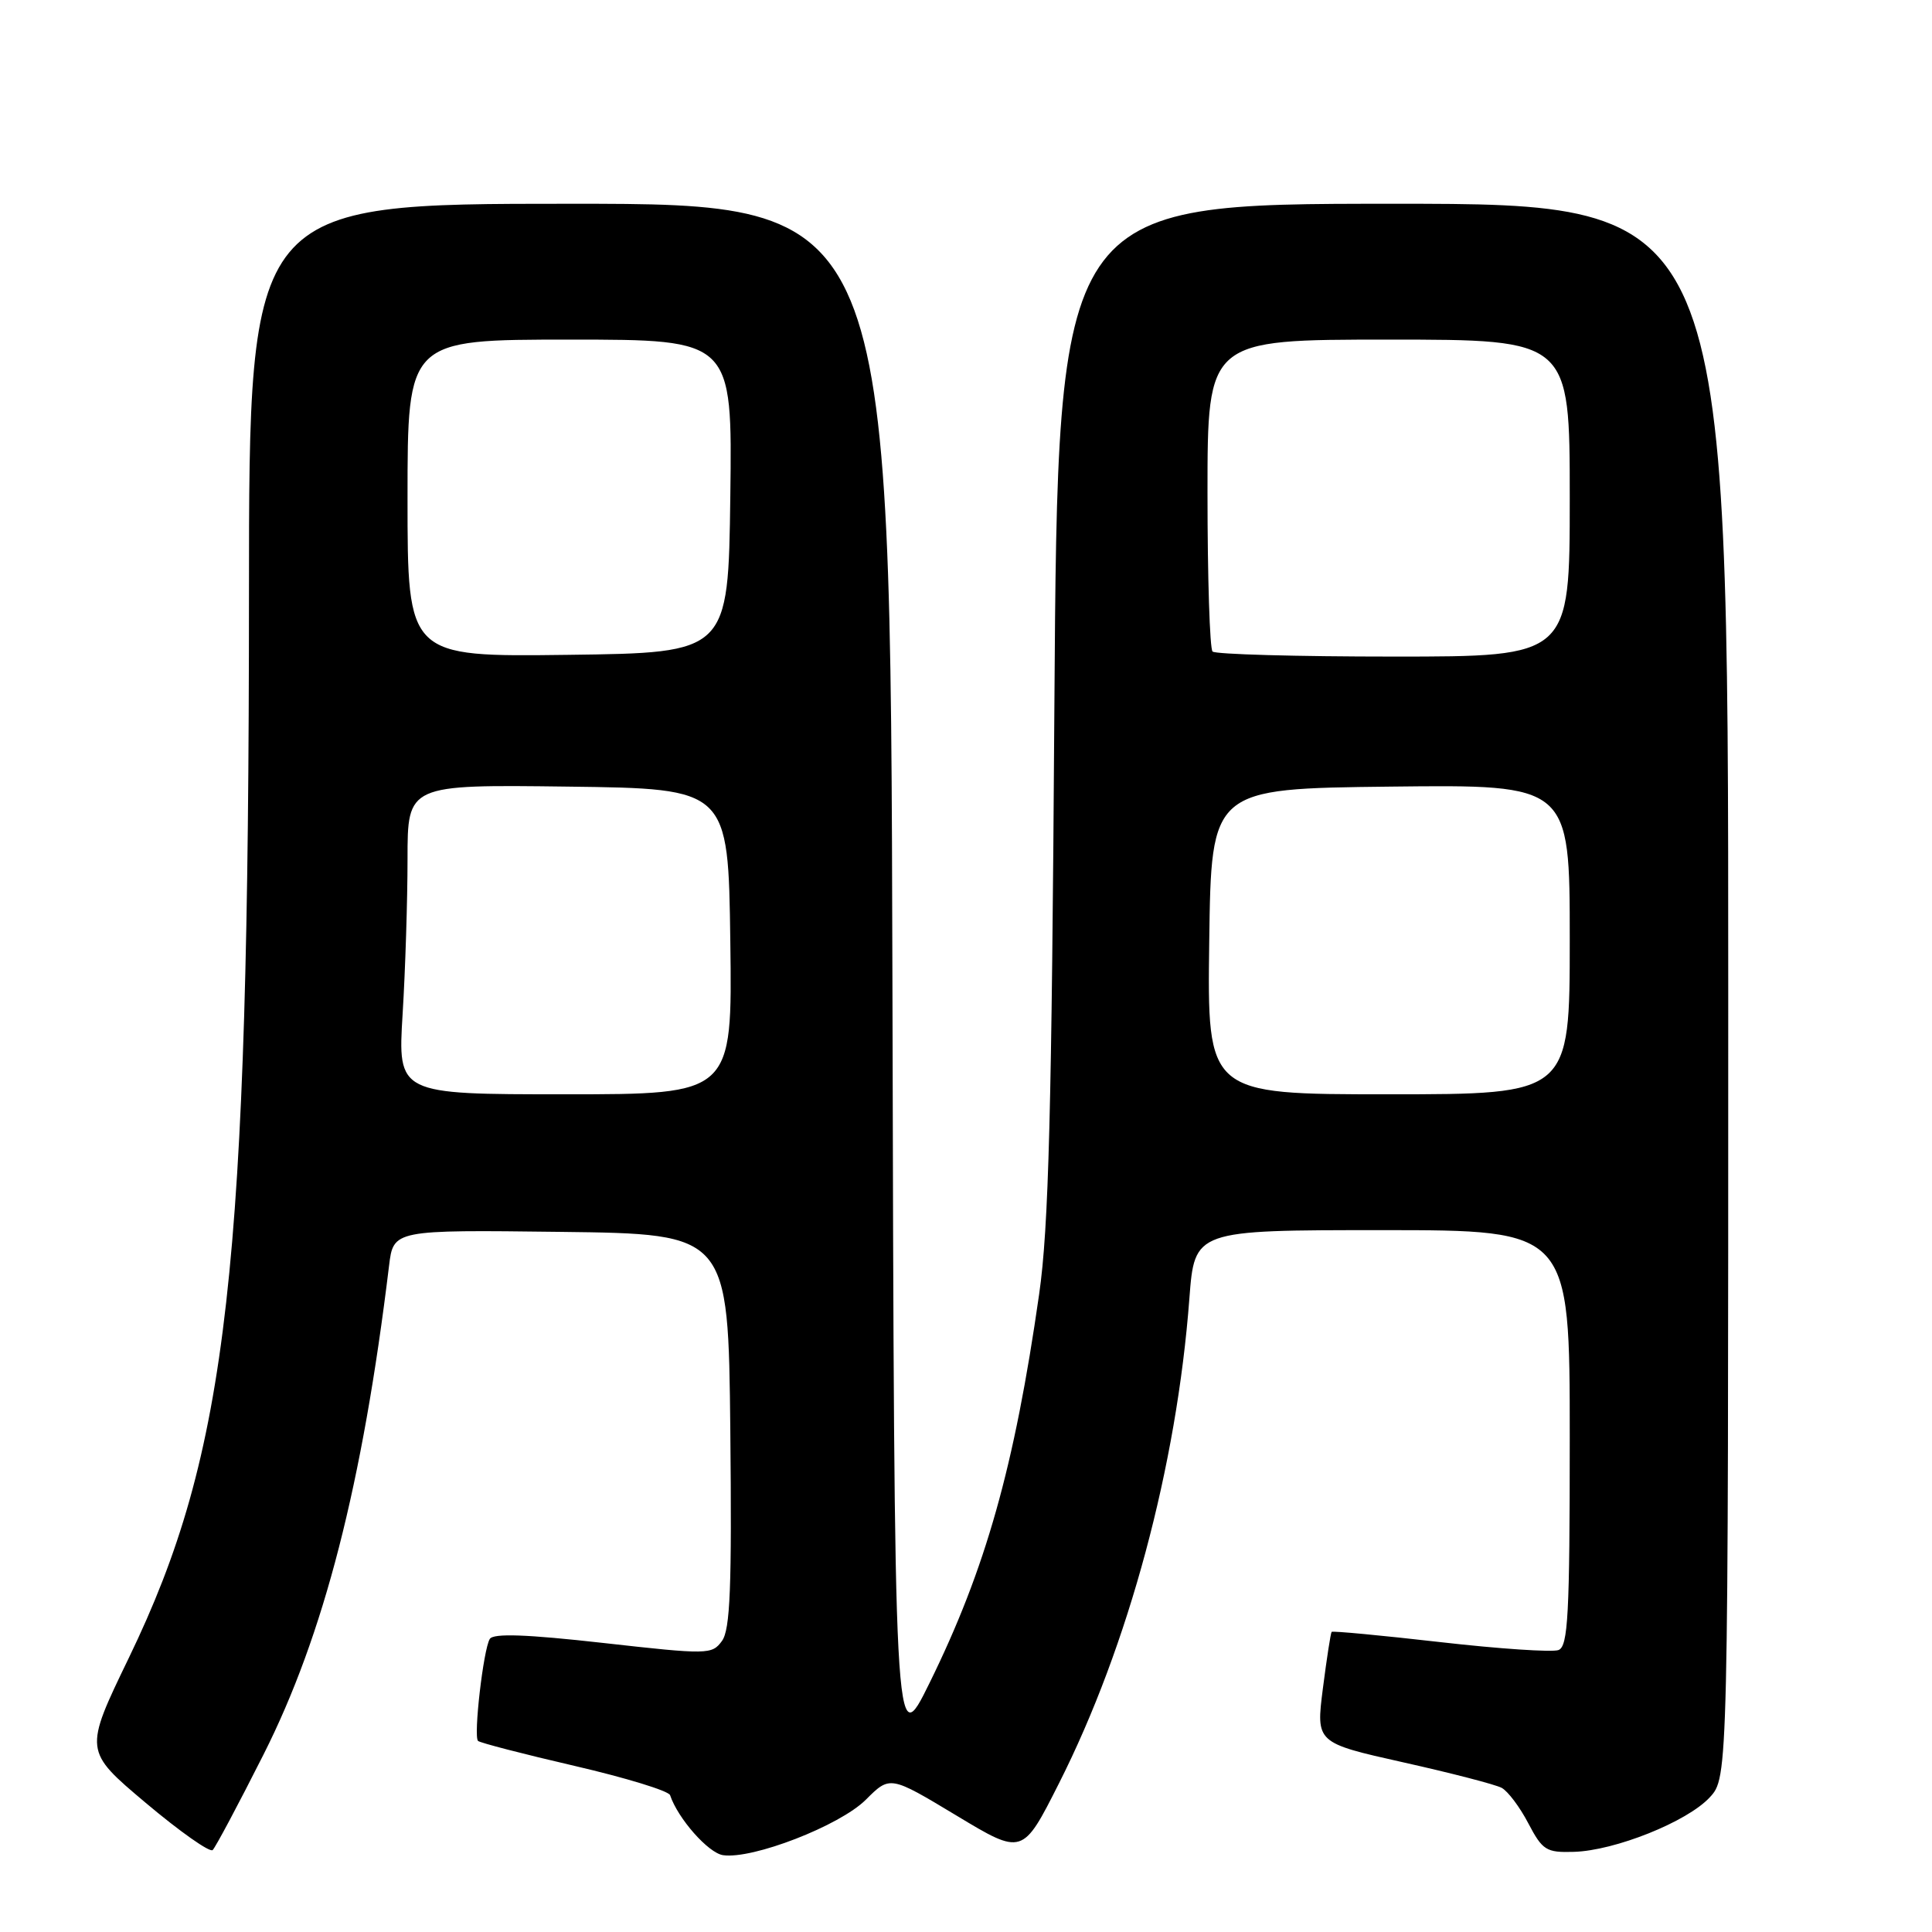 <?xml version="1.0" encoding="UTF-8" standalone="no"?>
<!DOCTYPE svg PUBLIC "-//W3C//DTD SVG 1.1//EN" "http://www.w3.org/Graphics/SVG/1.1/DTD/svg11.dtd" >
<svg xmlns="http://www.w3.org/2000/svg" xmlns:xlink="http://www.w3.org/1999/xlink" version="1.1" viewBox="0 0 256 256">
 <g >
 <path fill="currentColor"
d=" M 34.91 232.50 C 42.91 216.65 48.03 196.71 51.55 167.73 C 52.13 162.96 52.13 162.96 74.31 163.23 C 96.50 163.50 96.50 163.50 96.77 189.54 C 96.98 210.31 96.76 215.95 95.66 217.44 C 94.34 219.25 93.82 219.26 79.93 217.70 C 69.77 216.56 65.37 216.40 64.90 217.17 C 64.05 218.54 62.72 230.06 63.34 230.68 C 63.60 230.93 69.35 232.42 76.13 233.99 C 82.90 235.56 88.60 237.30 88.79 237.87 C 89.82 240.96 93.86 245.54 95.81 245.82 C 99.74 246.39 111.27 241.91 114.72 238.48 C 117.93 235.27 117.93 235.27 126.72 240.56 C 135.50 245.85 135.50 245.85 140.33 236.28 C 149.53 218.07 155.93 194.27 157.60 172.04 C 158.29 163.00 158.29 163.00 183.14 163.00 C 208.00 163.00 208.00 163.00 208.00 190.53 C 208.00 214.02 207.78 218.15 206.51 218.64 C 205.69 218.95 198.64 218.48 190.86 217.59 C 183.07 216.70 176.59 216.09 176.45 216.23 C 176.32 216.38 175.80 219.75 175.29 223.72 C 174.37 230.93 174.37 230.93 185.94 233.52 C 192.30 234.94 198.17 236.46 198.98 236.90 C 199.80 237.34 201.39 239.45 202.51 241.60 C 204.39 245.18 204.89 245.49 208.53 245.38 C 213.97 245.23 223.56 241.39 226.54 238.17 C 229.00 235.52 229.00 235.52 229.00 131.26 C 229.00 27.00 229.00 27.00 184.58 27.00 C 140.16 27.00 140.16 27.00 139.71 93.75 C 139.36 147.32 138.96 162.67 137.69 171.50 C 134.42 194.37 130.61 207.88 123.17 223.00 C 118.50 232.50 118.50 232.50 118.25 129.75 C 117.99 27.00 117.99 27.00 75.50 27.00 C 33.00 27.00 33.00 27.00 32.99 78.75 C 32.97 168.35 30.26 192.40 17.07 219.68 C 11.12 231.99 11.12 231.99 19.31 238.89 C 23.81 242.68 27.81 245.50 28.18 245.14 C 28.55 244.79 31.58 239.10 34.91 232.50 Z  M 53.35 134.34 C 53.71 128.48 54.00 119.25 54.00 113.82 C 54.00 103.96 54.00 103.96 75.25 104.23 C 96.50 104.50 96.50 104.50 96.77 124.75 C 97.04 145.00 97.04 145.00 74.87 145.00 C 52.70 145.00 52.70 145.00 53.35 134.34 Z  M 160.23 124.75 C 160.50 104.50 160.50 104.50 184.25 104.23 C 208.00 103.96 208.00 103.96 208.00 124.48 C 208.00 145.00 208.00 145.00 183.98 145.00 C 159.96 145.00 159.96 145.00 160.23 124.75 Z  M 54.00 66.02 C 54.00 45.00 54.00 45.00 75.52 45.00 C 97.04 45.00 97.04 45.00 96.77 65.75 C 96.50 86.50 96.50 86.50 75.25 86.77 C 54.00 87.04 54.00 87.04 54.00 66.02 Z  M 160.67 86.33 C 160.30 85.97 160.00 76.52 160.00 65.33 C 160.00 45.00 160.00 45.00 184.00 45.00 C 208.00 45.00 208.00 45.00 208.00 66.00 C 208.00 87.00 208.00 87.00 184.67 87.00 C 171.83 87.00 161.03 86.70 160.67 86.33 Z "/>
</g>
</svg>